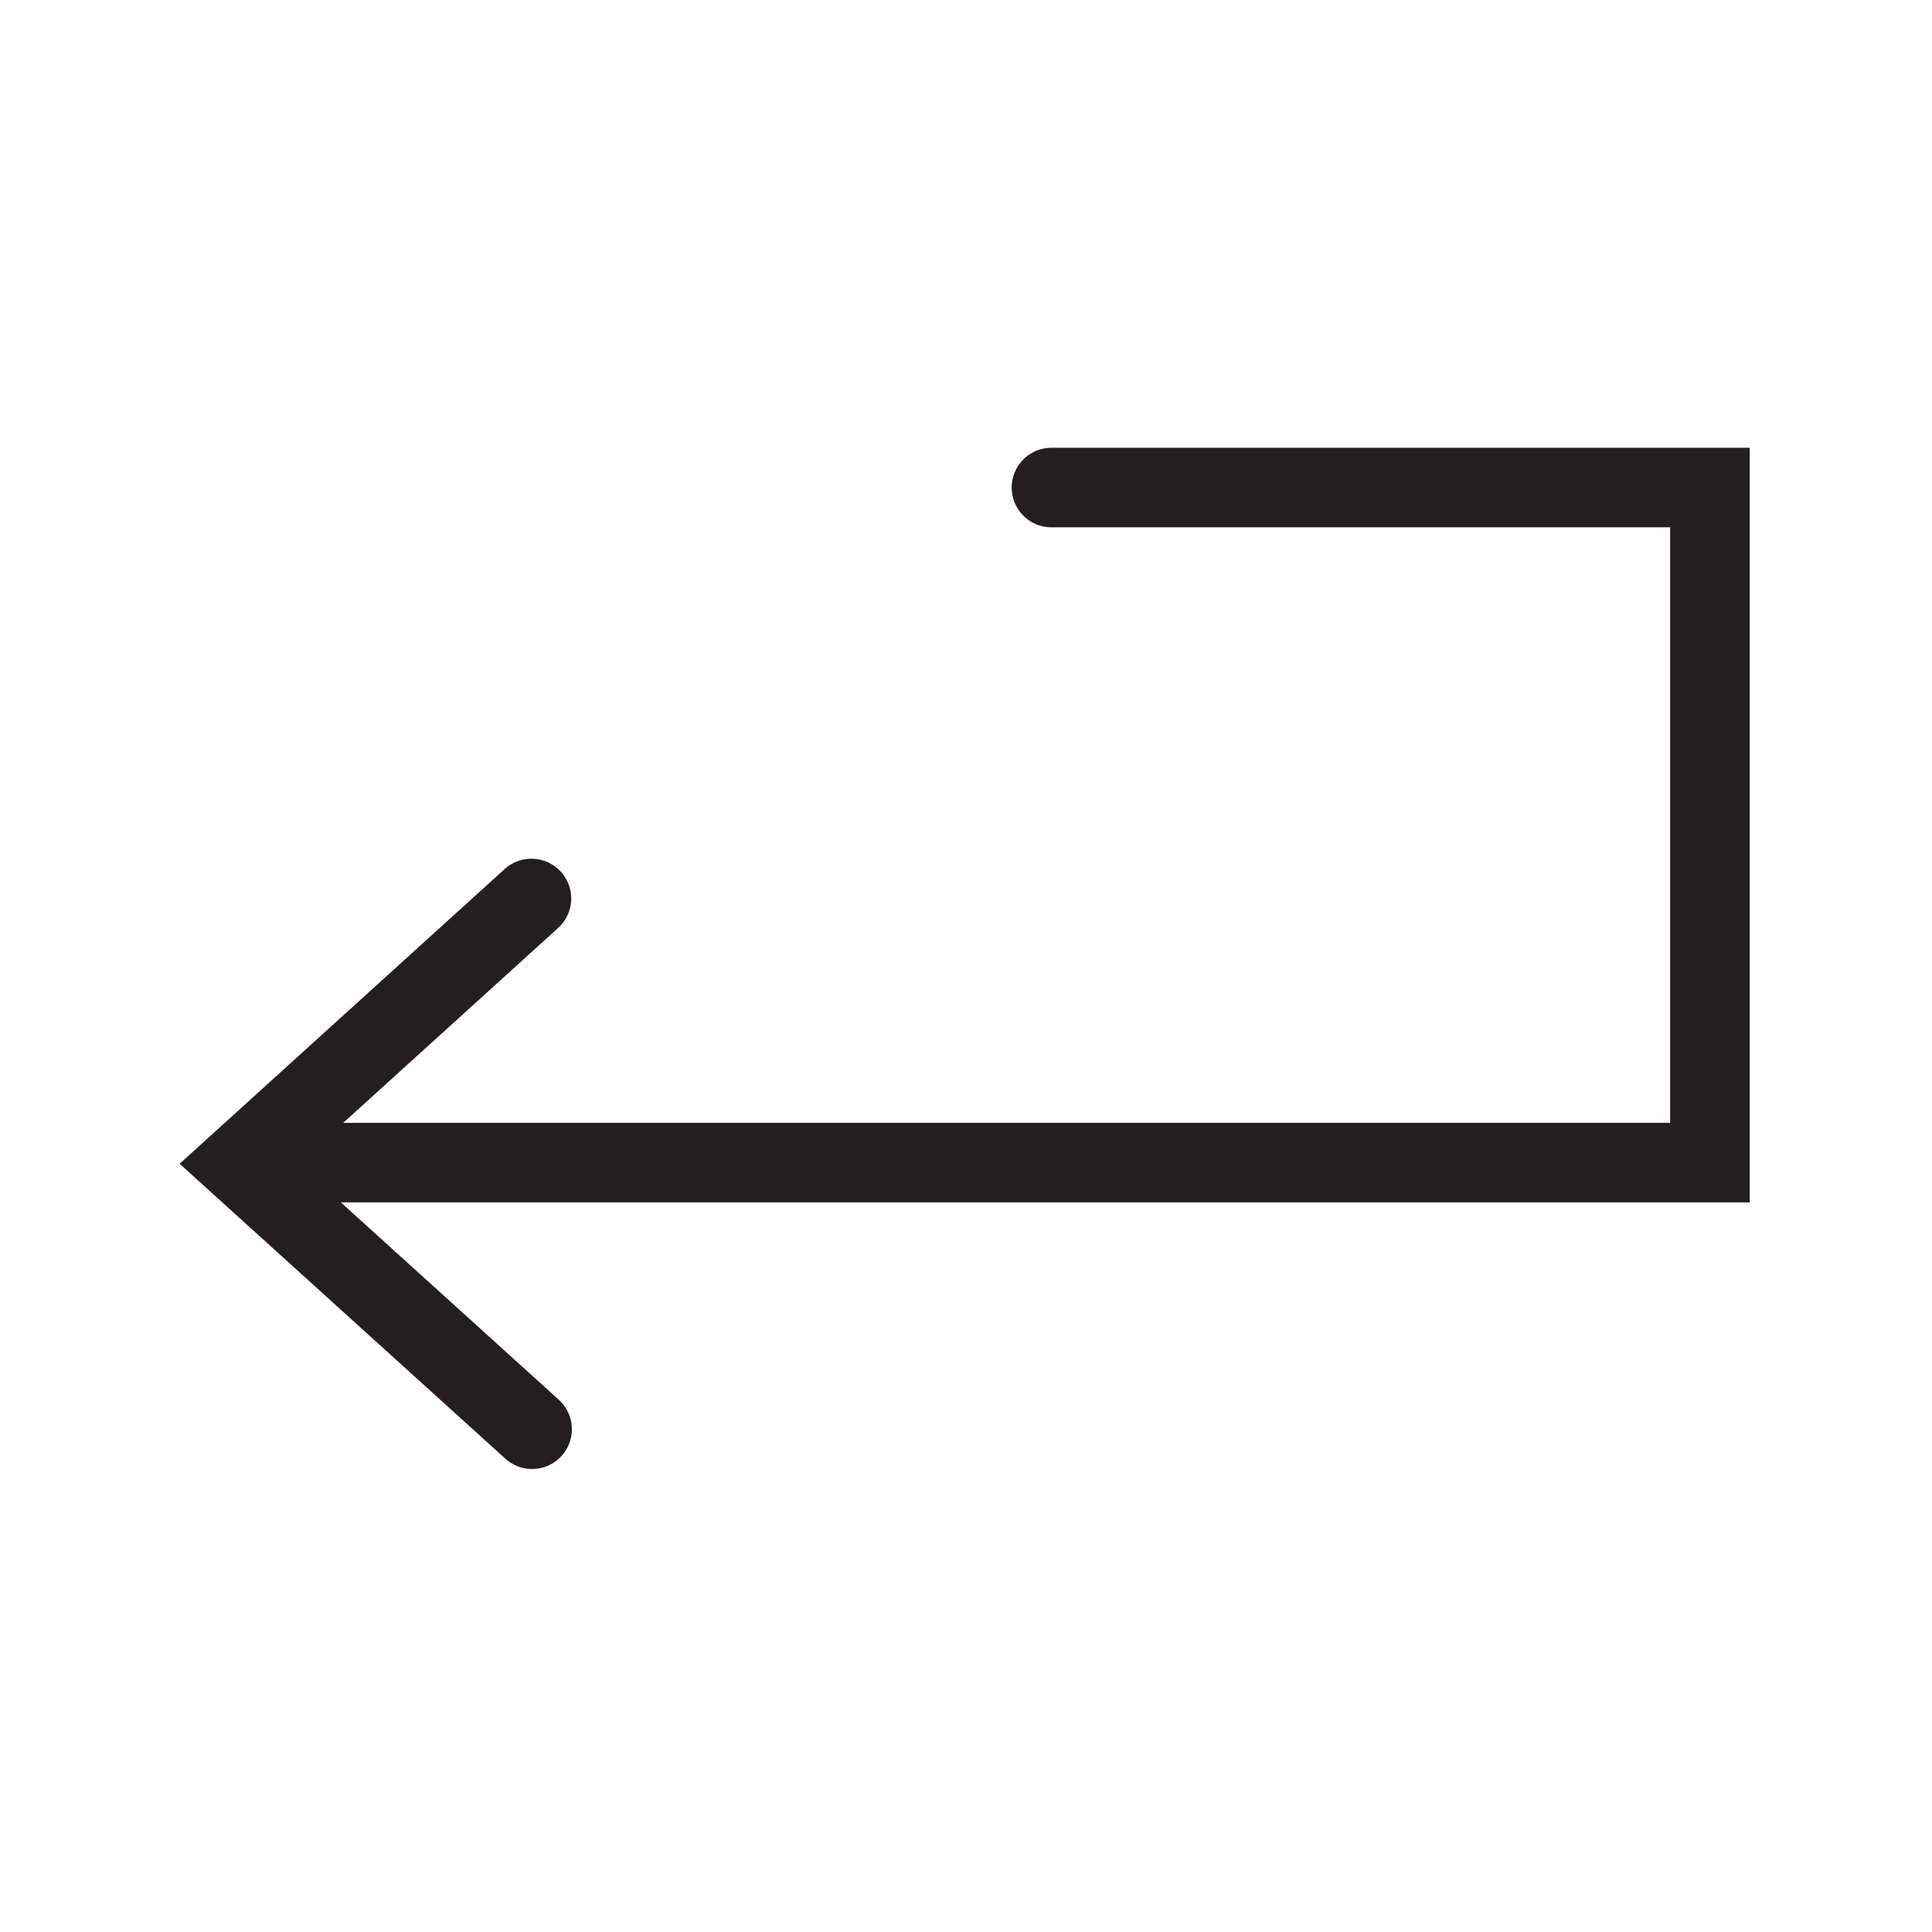 <svg height="850" viewBox="0 0 850 850" width="850" xmlns="http://www.w3.org/2000/svg"><g fill="none" stroke="#231f20" stroke-linecap="round" stroke-miterlimit="10" stroke-width="35"><path d="m107.6 511.5h644.7v-297h-289.7"/><path d="m233.8 395.3-128.7 116.7 129 116.8"/></g></svg>